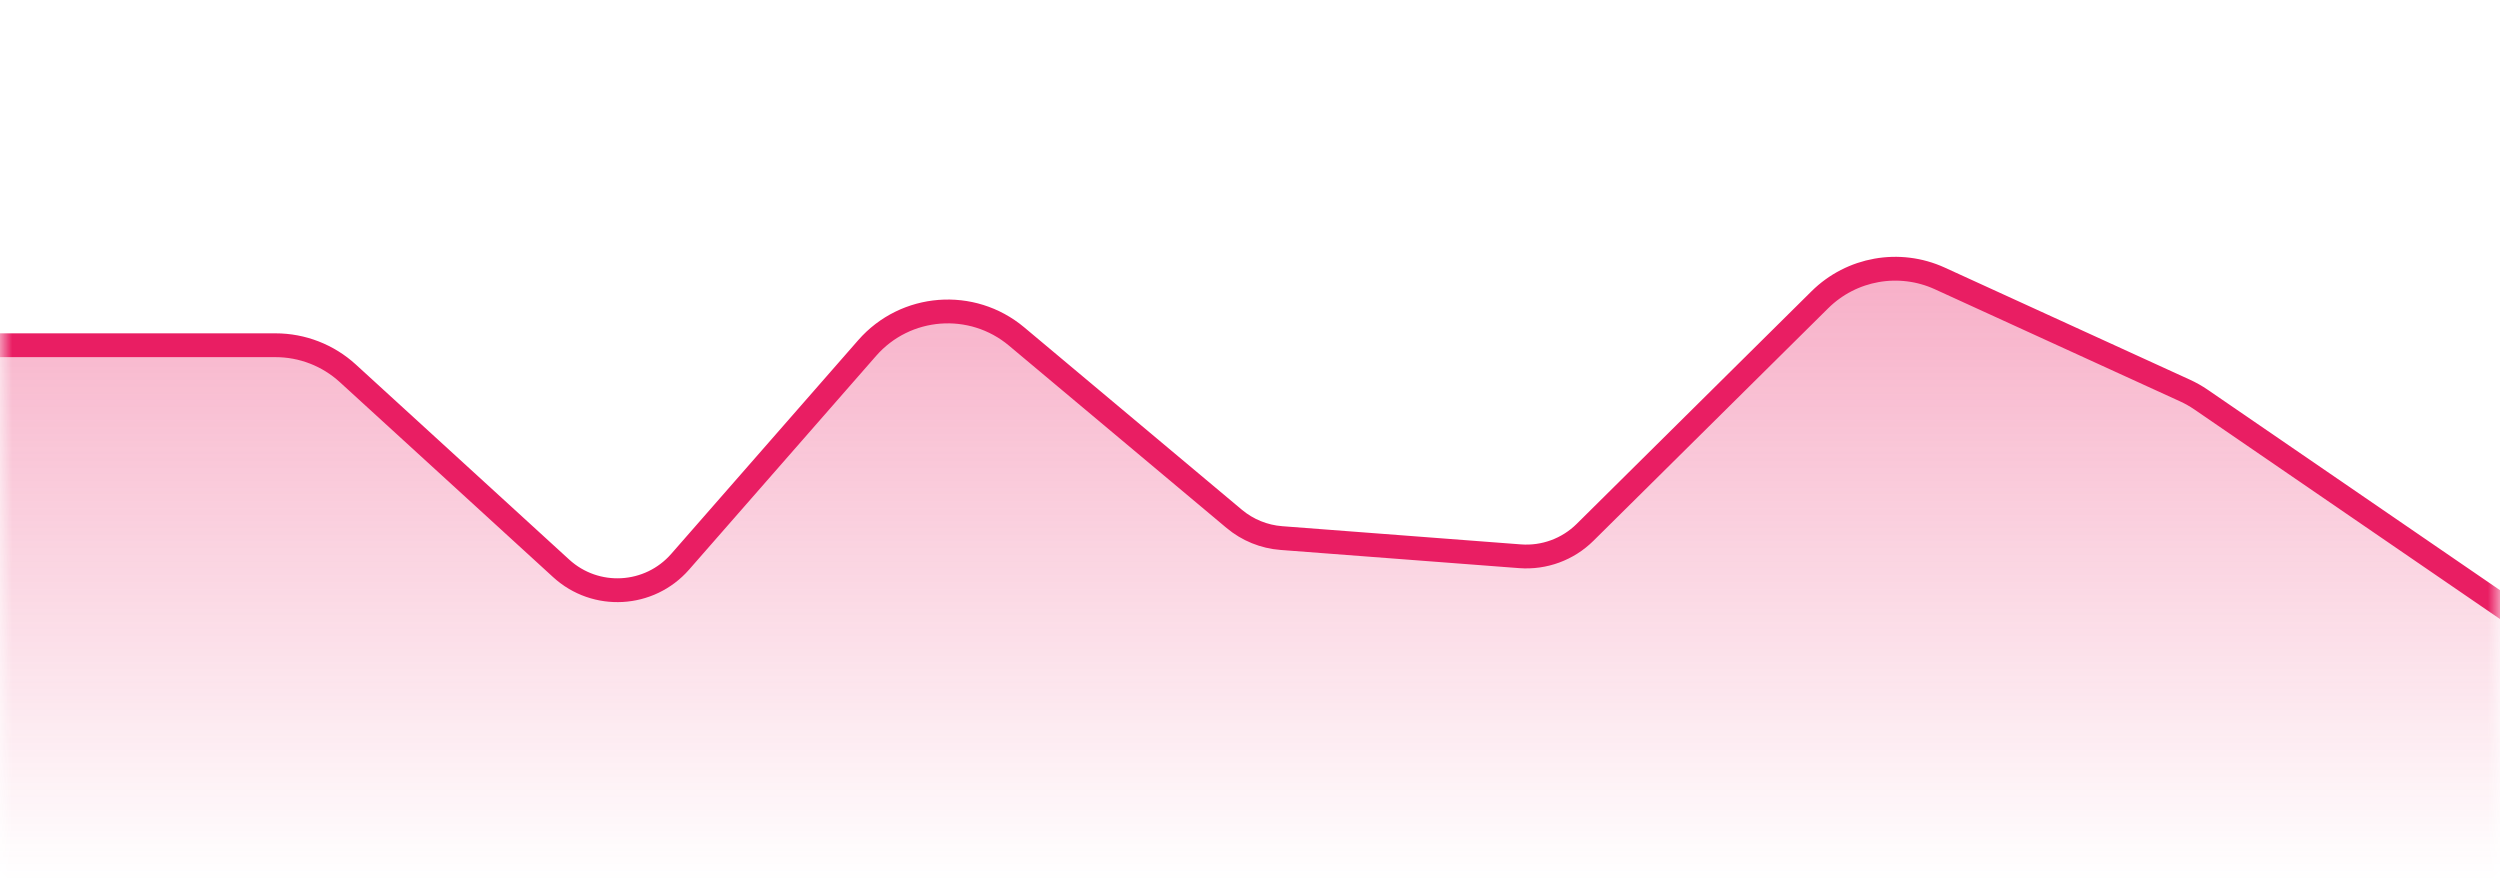 <svg width="105" height="37" viewBox="0 0 105 37" fill="none" xmlns="http://www.w3.org/2000/svg">
<mask id="mask0" mask-type="alpha" maskUnits="userSpaceOnUse" x="0" y="0" width="105" height="37">
<rect width="105" height="37" fill="white"/>
</mask>
<g mask="url(#mask0)">
<path d="M0 14.5H-0.5V15V37V37.5H0H105H105.5V37V26V25.737L105.283 25.588L92.443 16.783C92.229 16.637 92.004 16.509 91.769 16.402L81.472 11.694C79.77 10.916 77.764 11.273 76.434 12.59L66.571 22.36C65.85 23.074 64.854 23.44 63.842 23.363L53.819 22.599C53.09 22.544 52.397 22.261 51.837 21.792L42.697 14.132C40.821 12.56 38.032 12.775 36.42 14.618L28.566 23.594C27.273 25.071 25.019 25.197 23.57 23.872L14.608 15.679C13.779 14.921 12.696 14.5 11.572 14.5H0Z" fill="url(#paint0_linear)" stroke="#E91E63"/>
</g>
<defs>
<linearGradient id="paint0_linear" x1="52.5" y1="1" x2="52.5" y2="37" gradientUnits="userSpaceOnUse">
<stop stop-color="#E91E63" stop-opacity="0.5"/>
<stop offset="1" stop-color="#E91E63" stop-opacity="0"/>
</linearGradient>
</defs>
</svg>
